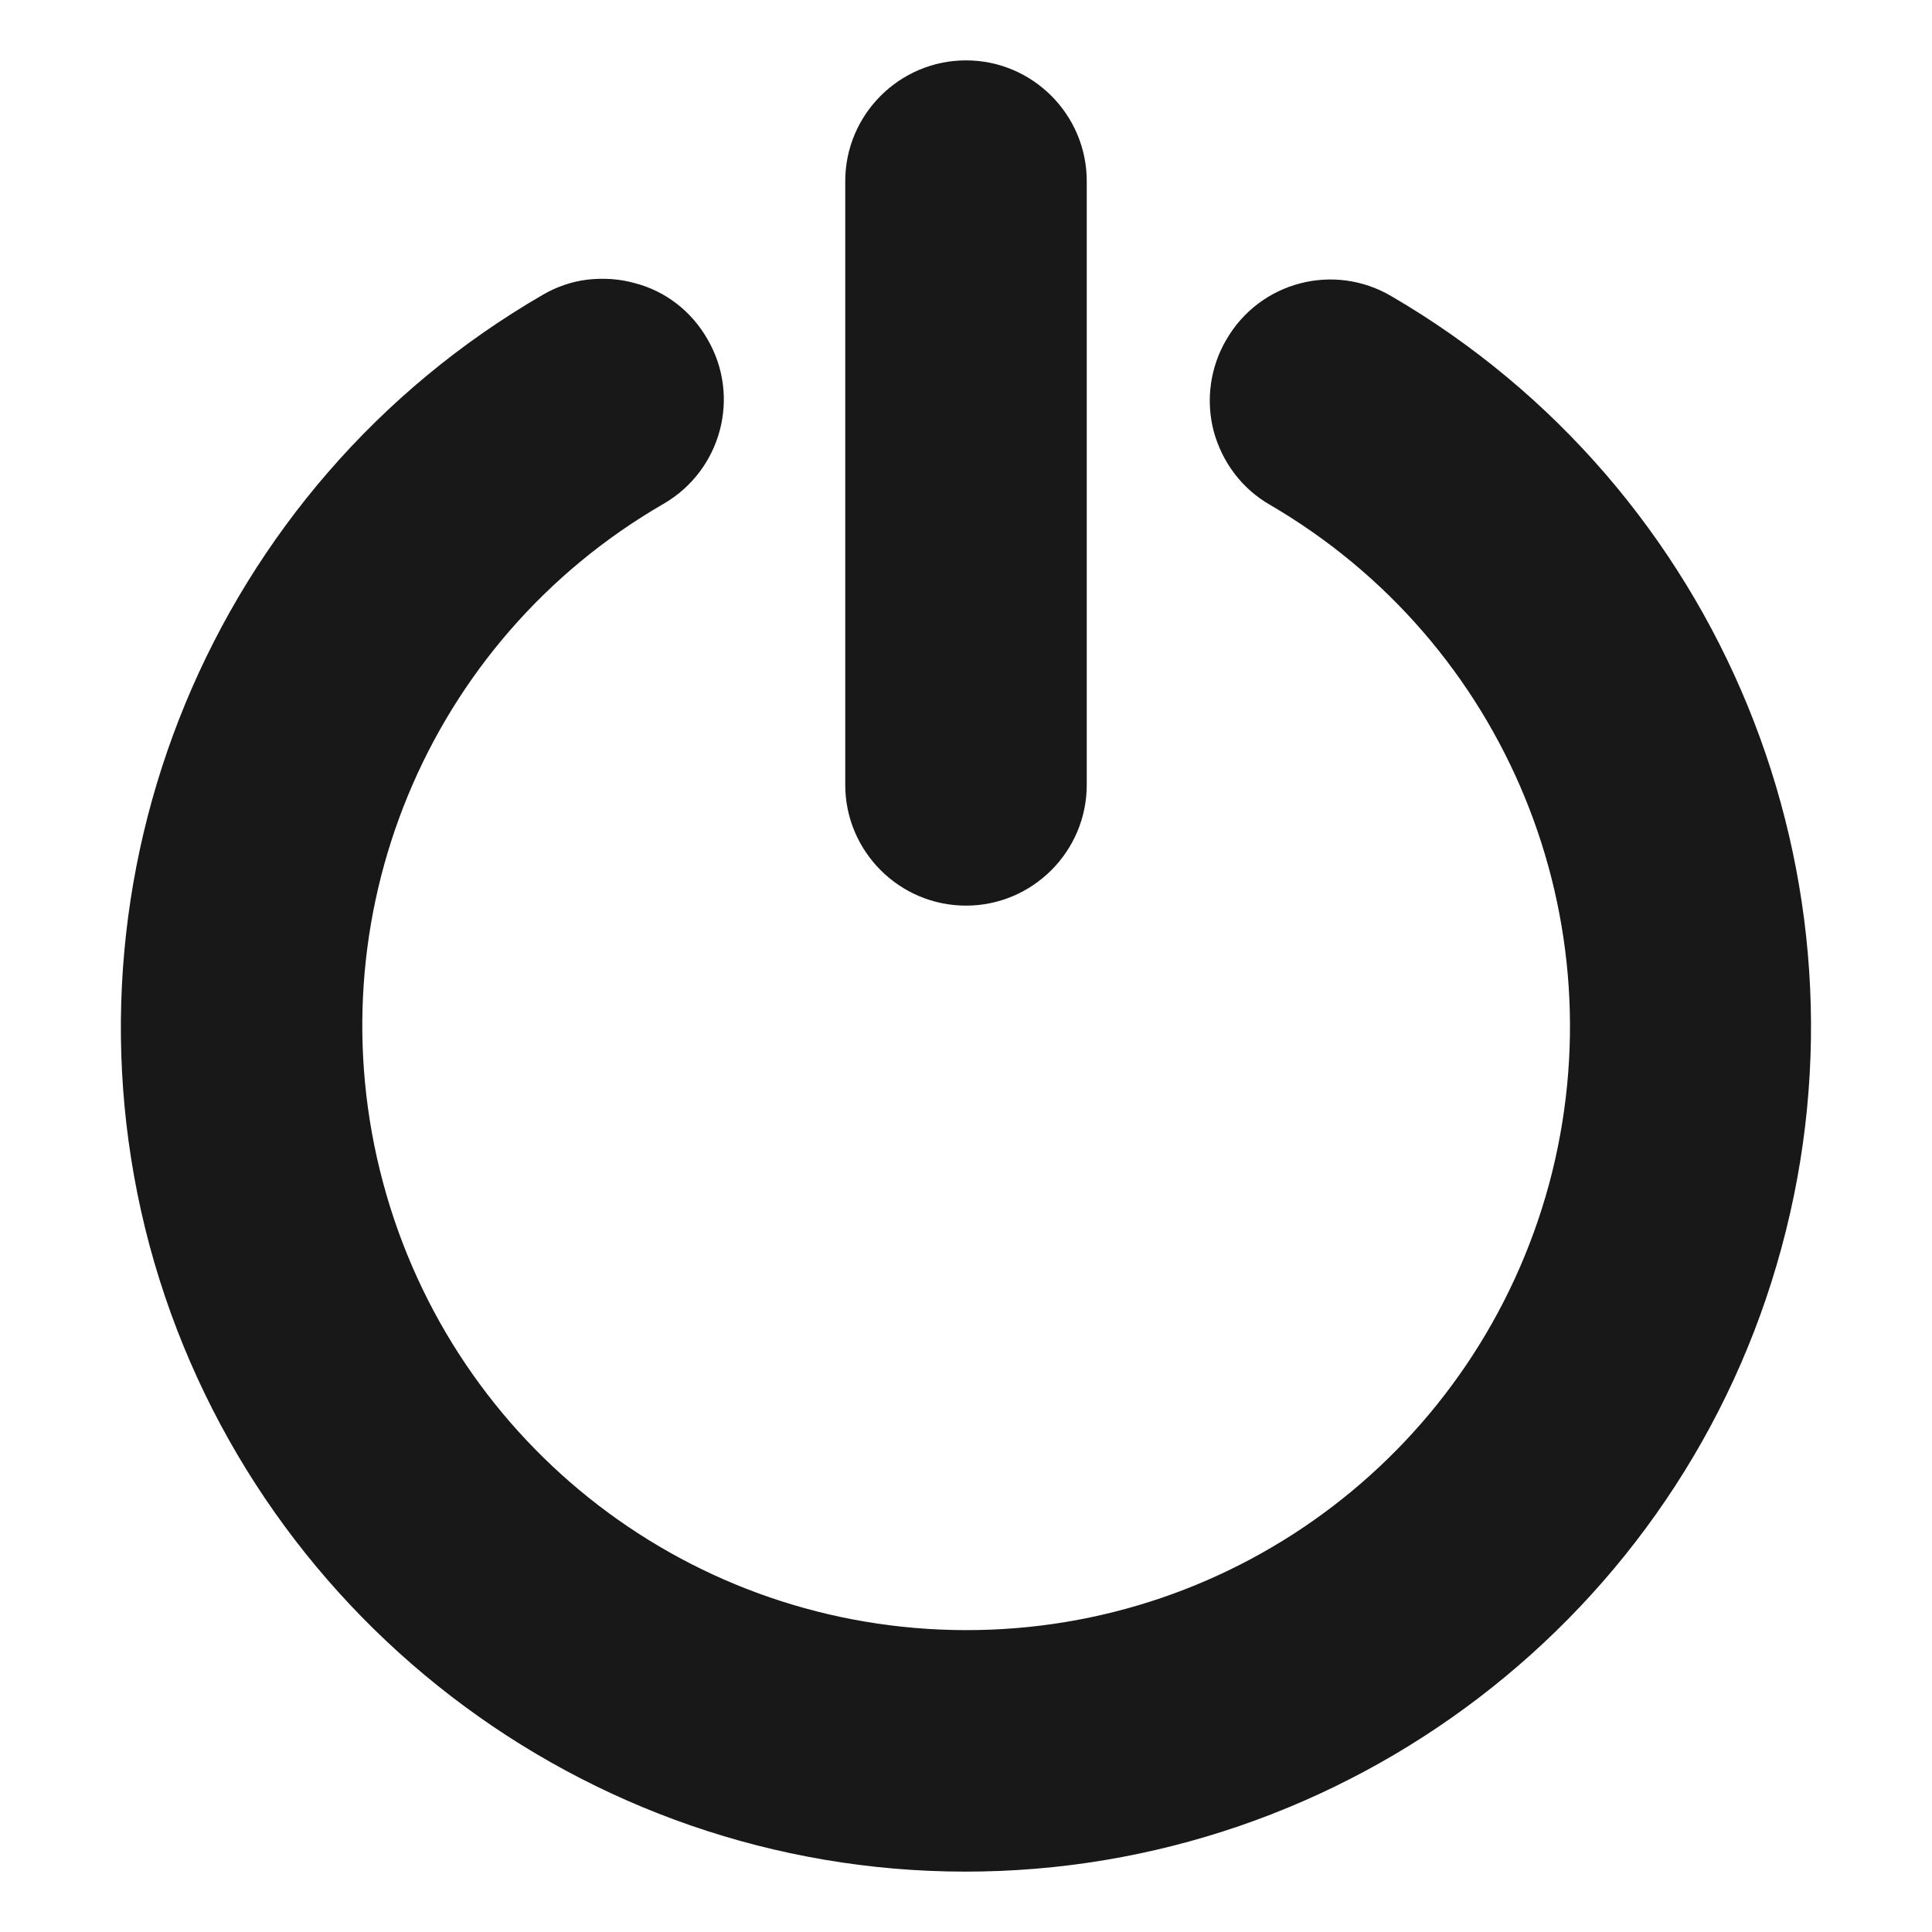 <?xml version="1.0" encoding="utf-8"?>
<svg height="16px" viewBox="0 0 16 16" width="16px" xmlns="http://www.w3.org/2000/svg">
  <path d="M 8 0.5 C 7.449 0.5 7 0.949 7 1.5 L 7 6.5 C 7 7.051 7.449 7.5 8 7.5 C 8.551 7.5 9 7.051 9 6.5 L 9 1.5 C 9 0.949 8.551 0.5 8 0.5 Z M 4.863 2.316 C 4.734 2.332 4.609 2.375 4.496 2.441 C 1.762 4.023 0.422 7.258 1.238 10.313 C 2.059 13.363 4.832 15.496 7.988 15.5 C 11.148 15.504 13.93 13.379 14.754 10.332 C 15.582 7.281 14.254 4.043 11.523 2.453 C 11.047 2.172 10.434 2.332 10.156 2.813 C 10.023 3.039 9.984 3.313 10.051 3.57 C 10.121 3.828 10.285 4.047 10.516 4.18 C 12.473 5.32 13.418 7.621 12.828 9.809 C 12.234 11.992 10.258 13.504 7.996 13.5 C 5.73 13.496 3.758 11.98 3.172 9.793 C 2.586 7.605 3.535 5.305 5.496 4.172 C 5.973 3.895 6.137 3.285 5.859 2.809 C 5.727 2.578 5.512 2.41 5.254 2.344 C 5.129 2.309 4.996 2.301 4.863 2.316 L 4.863 2.316 Z M 4.863 2.316" style="fill: rgb(24, 24, 24);"/>
</svg>